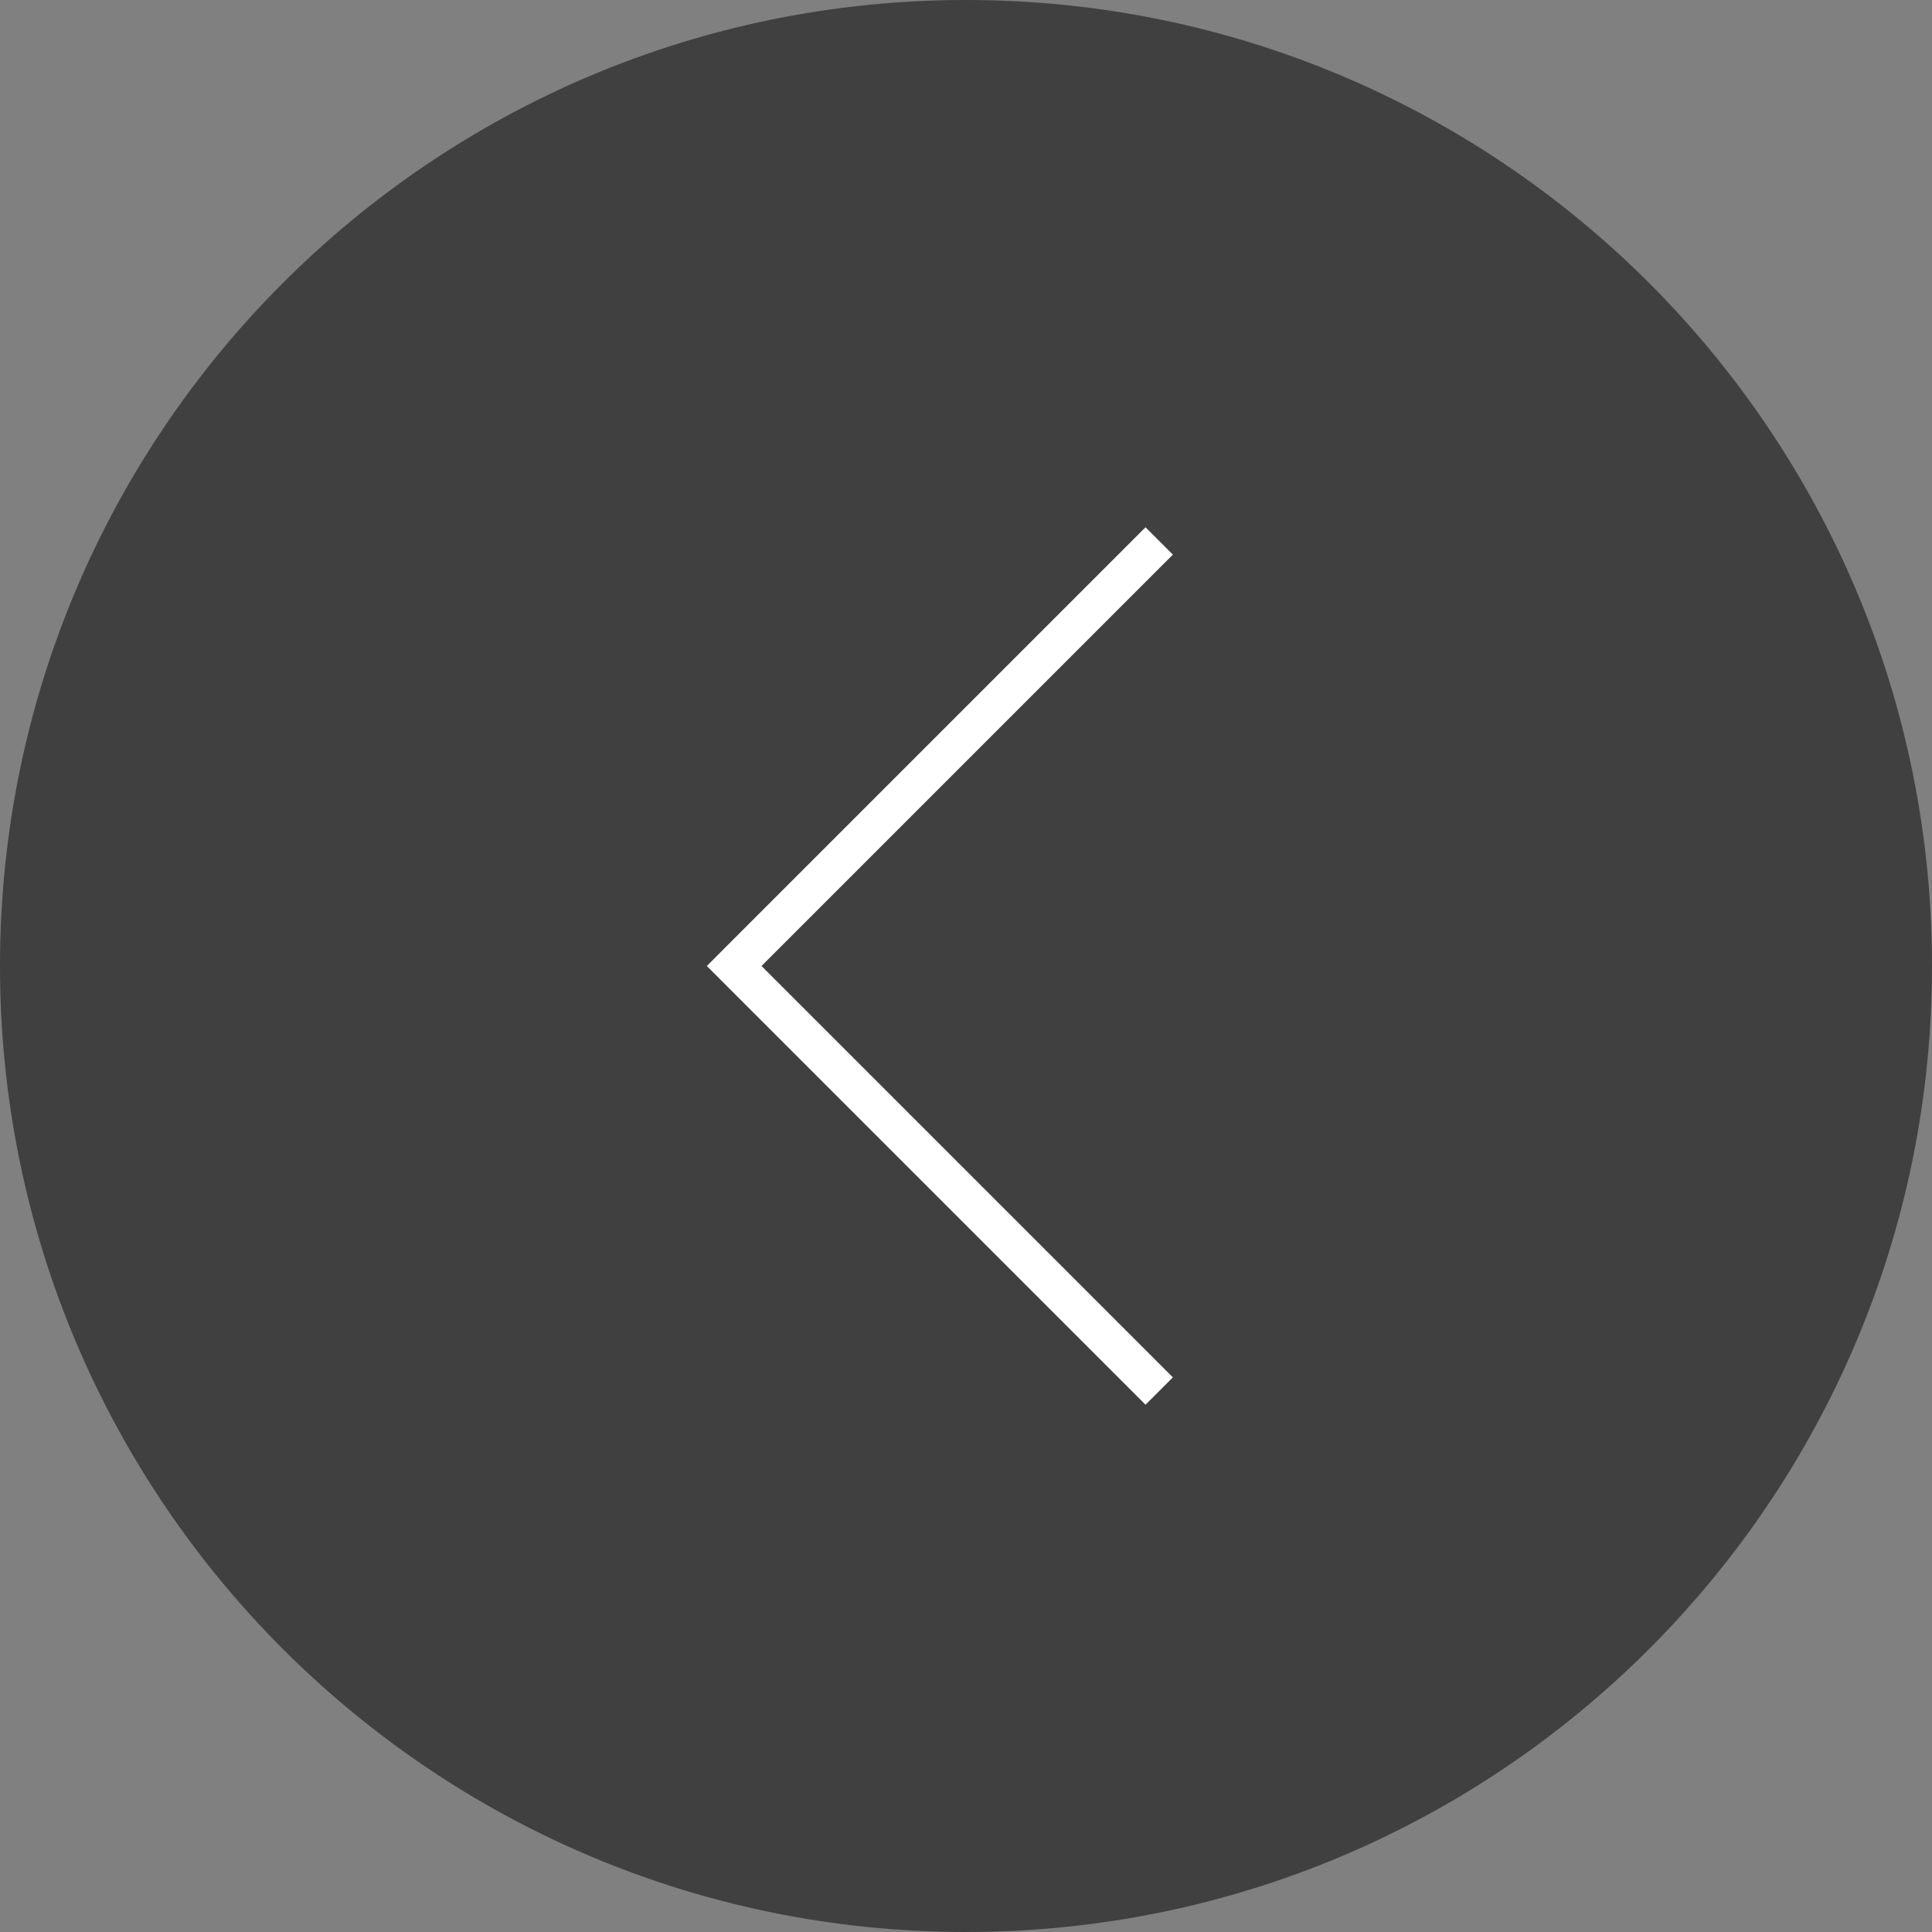 <svg width="50" height="50" viewBox="0 0 50 50" version="1.1" xmlns="http://www.w3.org/2000/svg" xmlns:xlink="http://www.w3.org/1999/xlink">
<rect x="0" y="0" width="50" height="50" fill="#808080" stroke="none"/>
<title>left</title>
<desc>Created using Figma</desc>
<g id="Canvas" transform="translate(-27944 540)">
<g id="left">
<g id="Ellipse 5">
<use xlink:href="#path0_fill" transform="matrix(-1 -1.22465e-16 1.22465e-16 -1 27994 -490)" fill="#000000" fill-opacity="0.5"/>
</g>
<g id="Vector 13">
<use xlink:href="#path1_stroke" transform="matrix(-1 -1.22465e-16 1.22465e-16 -1 27974 -504)" fill="#FFFFFF"/>
</g>
</g>
</g>
<defs>
<path id="path0_fill" d="M 50 25C 50 38.807 38.807 50 25 50C 11.193 50 0 38.807 0 25C 0 11.193 11.193 0 25 0C 38.807 0 50 11.193 50 25Z"/>
<path id="path1_stroke" d="M 11 11L 11.354 11.354L 11.707 11L 11.354 10.646L 11 11ZM -0.354 0.354L 10.646 11.354L 11.354 10.646L 0.354 -0.354L -0.354 0.354ZM 10.646 10.646L -0.354 21.646L 0.354 22.354L 11.354 11.354L 10.646 10.646Z"/>
</defs>
</svg>
